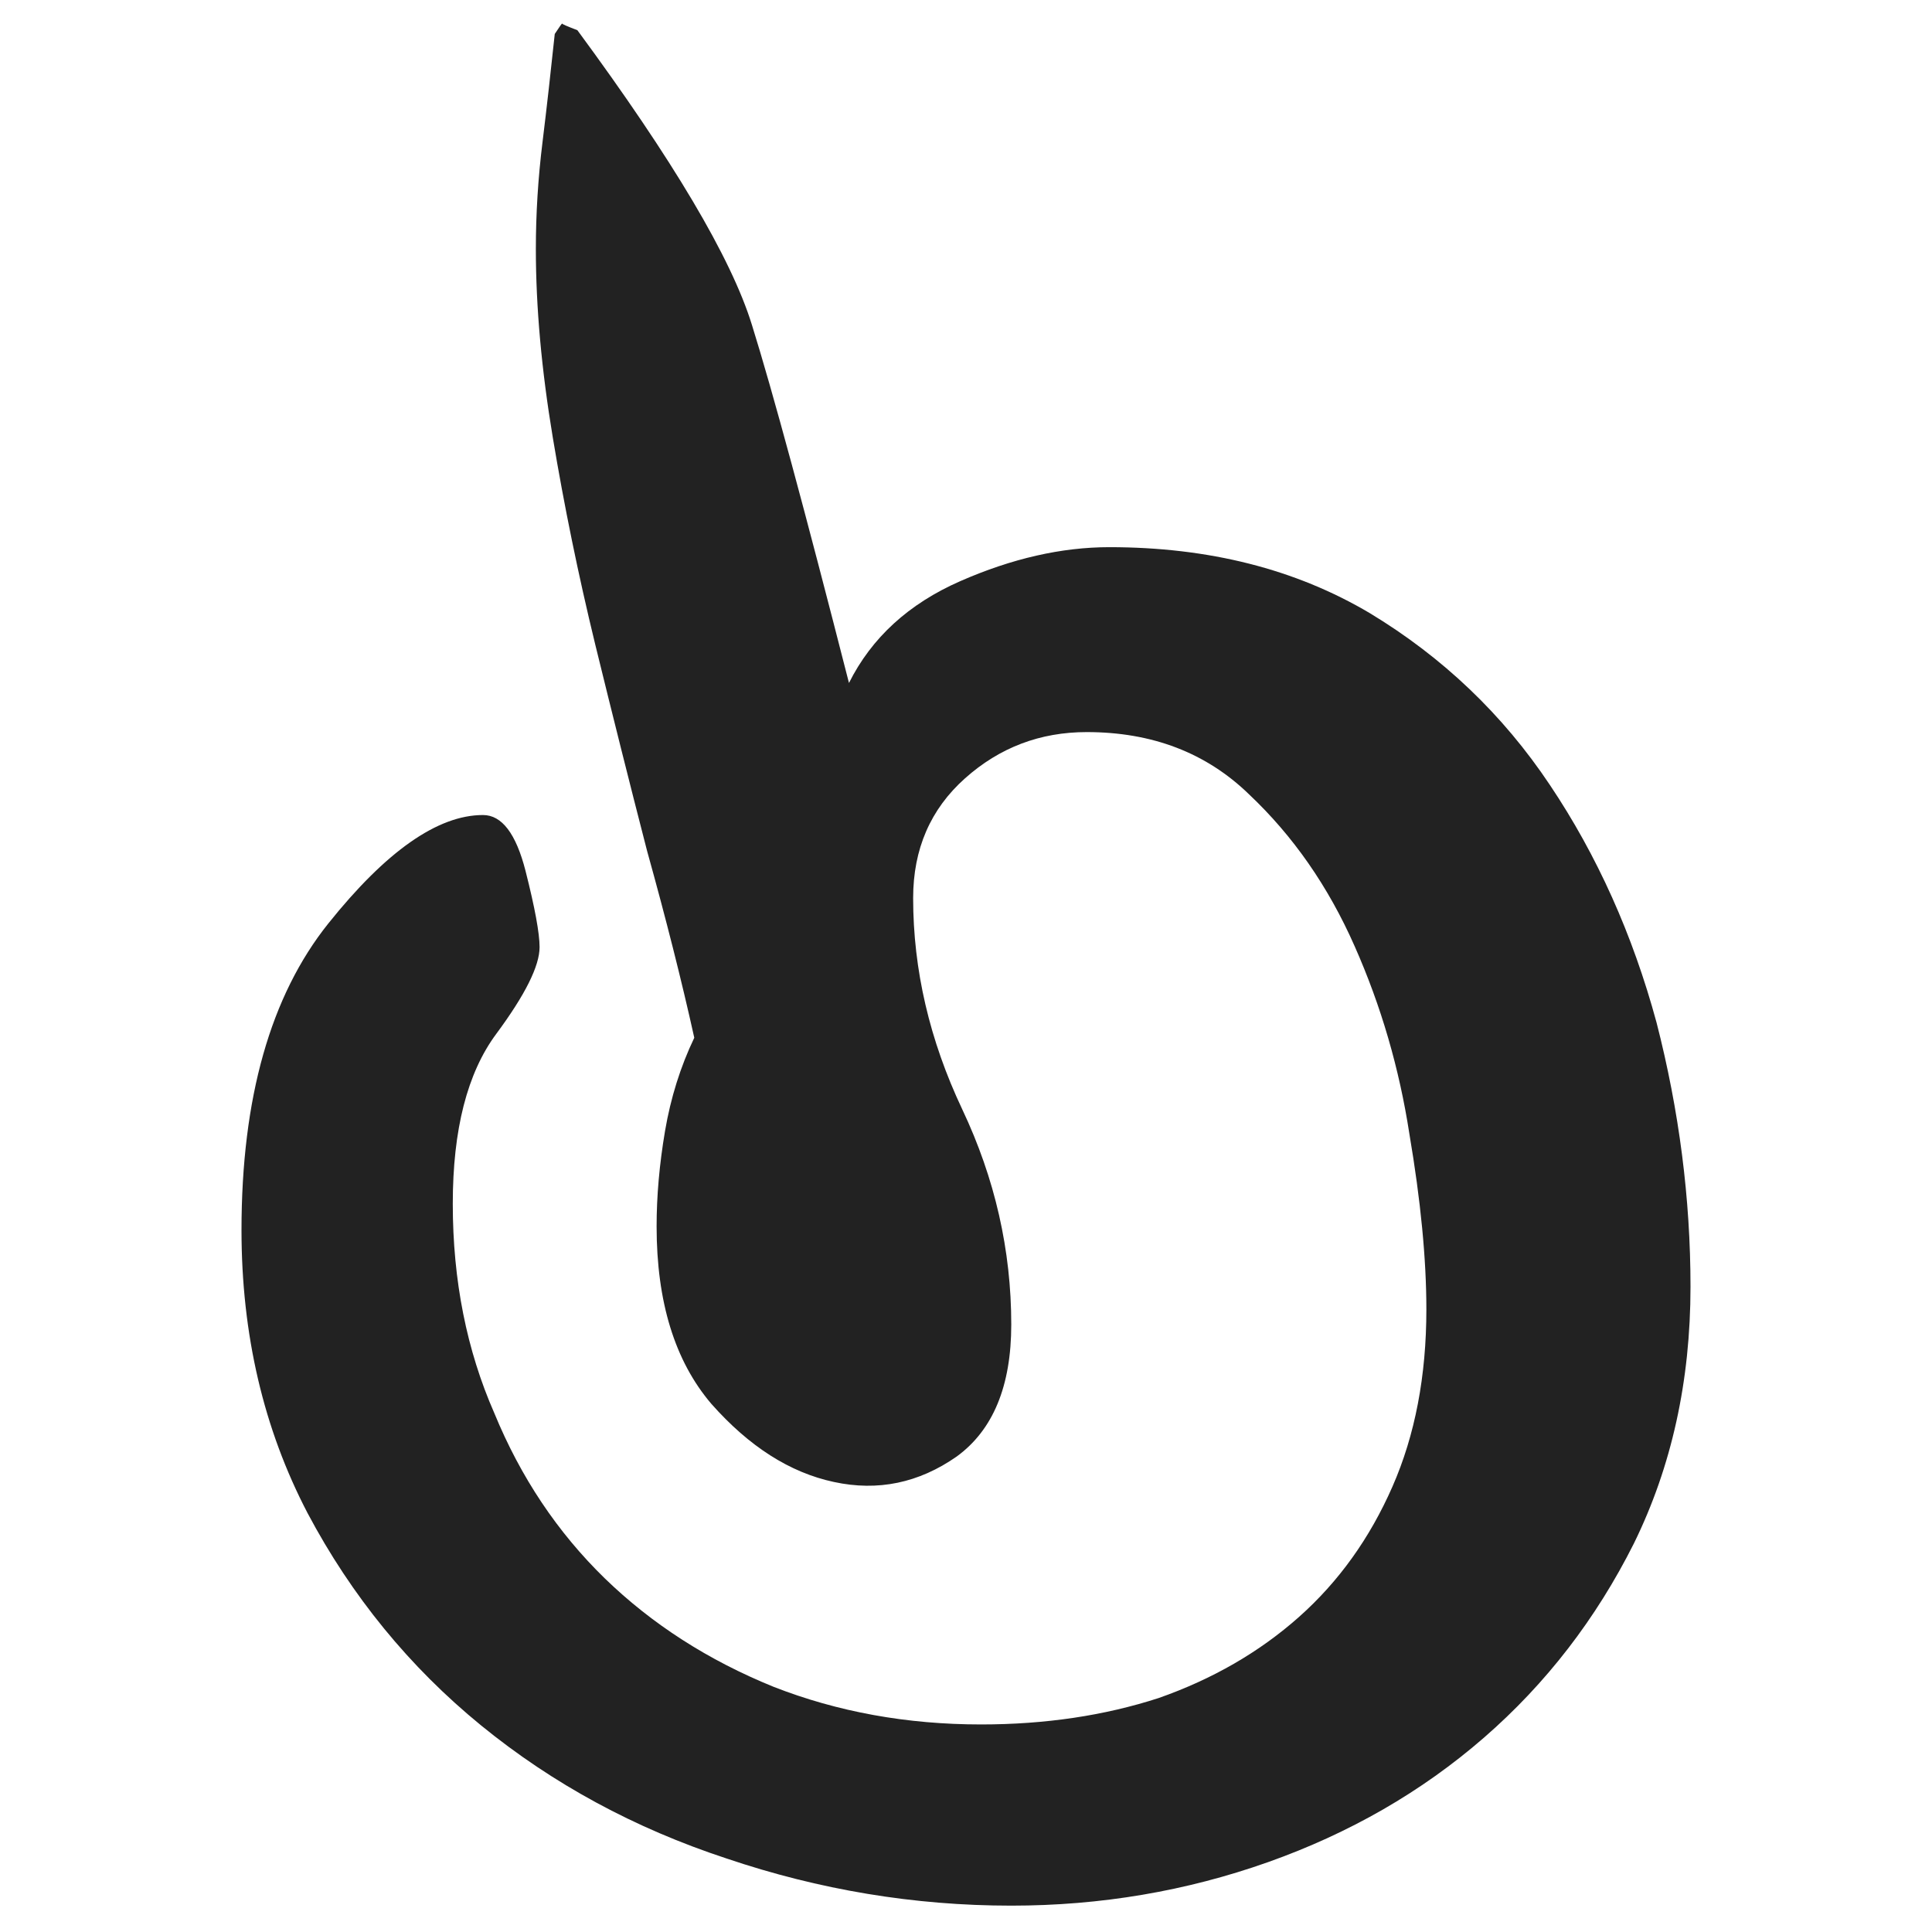 <svg preserveAspectRatio="none" width="100%" height="100%" overflow="visible" style="display: block;" viewBox="0 0 14 14" fill="none" xmlns="http://www.w3.org/2000/svg">
<g id="Icon">
<path id="Vector" d="M7.328 13.809C6.626 13.809 5.938 13.695 5.264 13.467C4.598 13.248 4.006 12.927 3.486 12.503C2.967 12.079 2.548 11.566 2.229 10.965C1.91 10.354 1.75 9.671 1.75 8.914C1.75 7.957 1.96 7.216 2.379 6.692C2.798 6.168 3.172 5.906 3.5 5.906C3.637 5.906 3.739 6.041 3.808 6.31C3.876 6.578 3.91 6.763 3.91 6.863C3.91 7 3.805 7.21 3.596 7.492C3.386 7.775 3.281 8.185 3.281 8.723C3.281 9.279 3.382 9.785 3.582 10.24C3.773 10.705 4.04 11.104 4.382 11.437C4.724 11.769 5.132 12.031 5.605 12.223C6.07 12.405 6.572 12.496 7.109 12.496C7.574 12.496 8.003 12.432 8.395 12.305C8.786 12.168 9.126 11.972 9.413 11.717C9.7 11.462 9.926 11.147 10.09 10.773C10.254 10.4 10.336 9.971 10.336 9.488C10.336 9.124 10.295 8.7 10.213 8.217C10.14 7.743 10.008 7.289 9.816 6.856C9.625 6.423 9.37 6.057 9.051 5.756C8.741 5.455 8.349 5.305 7.875 5.305C7.538 5.305 7.244 5.416 6.993 5.64C6.743 5.863 6.617 6.152 6.617 6.508C6.617 7.027 6.736 7.538 6.973 8.039C7.21 8.54 7.328 9.06 7.328 9.598C7.328 10.044 7.196 10.363 6.932 10.555C6.658 10.746 6.362 10.808 6.043 10.739C5.724 10.671 5.428 10.482 5.154 10.172C4.89 9.862 4.758 9.434 4.758 8.887C4.758 8.668 4.778 8.438 4.819 8.196C4.86 7.955 4.931 7.729 5.031 7.52C4.94 7.109 4.826 6.658 4.689 6.166C4.562 5.674 4.437 5.175 4.313 4.669C4.19 4.163 4.088 3.664 4.006 3.172C3.924 2.68 3.883 2.224 3.883 1.805C3.883 1.549 3.899 1.292 3.931 1.032C3.963 0.772 3.992 0.51 4.02 0.246C4.056 0.191 4.074 0.166 4.074 0.171C4.074 0.175 4.111 0.191 4.184 0.219C4.876 1.158 5.298 1.868 5.448 2.352C5.599 2.835 5.833 3.701 6.152 4.949C6.316 4.621 6.585 4.375 6.959 4.211C7.333 4.047 7.693 3.965 8.039 3.965C8.759 3.965 9.388 4.124 9.926 4.443C10.454 4.762 10.89 5.177 11.231 5.688C11.573 6.198 11.831 6.772 12.004 7.41C12.168 8.048 12.25 8.686 12.25 9.324C12.25 10.008 12.113 10.628 11.84 11.184C11.566 11.73 11.204 12.2 10.753 12.592C10.302 12.984 9.78 13.284 9.188 13.494C8.595 13.704 7.975 13.809 7.328 13.809Z" fill="#222222"/>
</g>
</svg>
